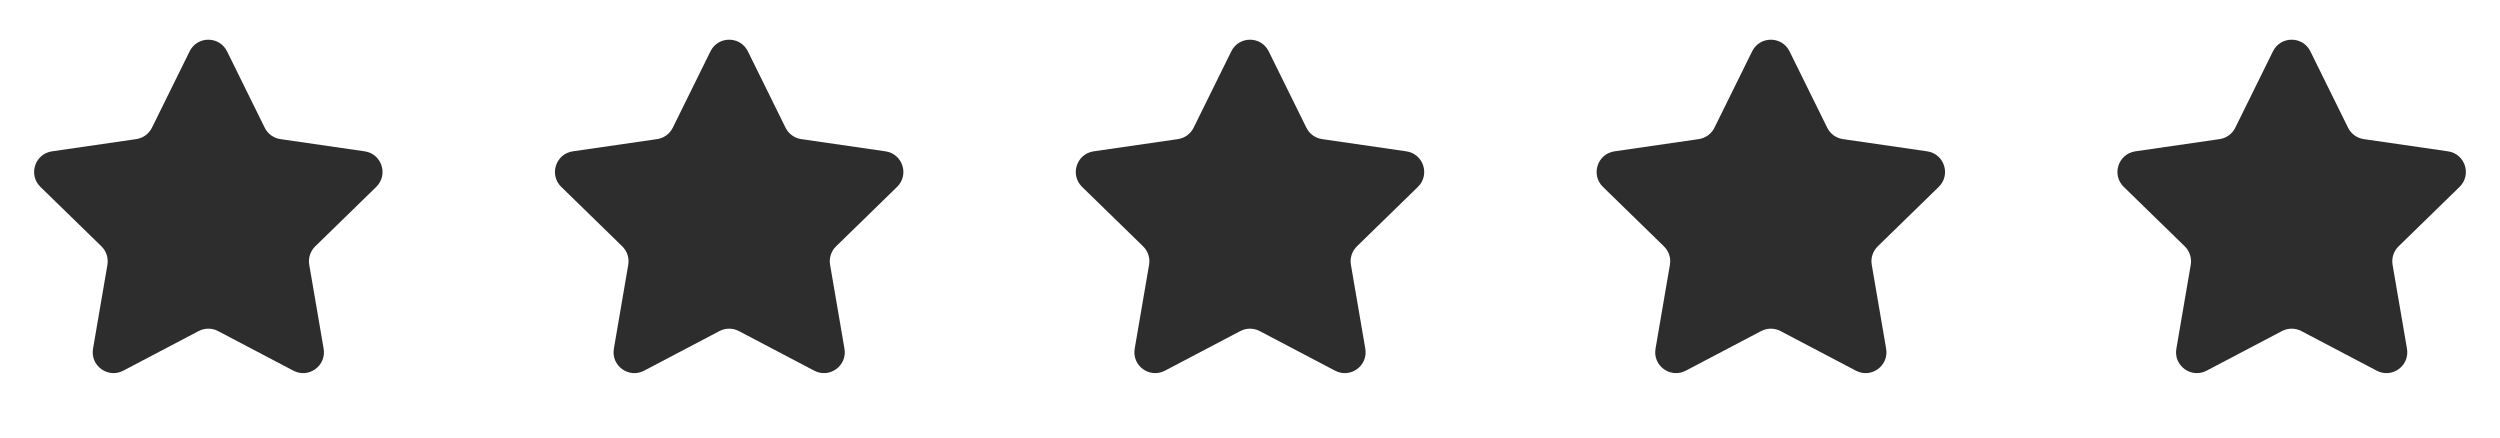 <svg width="120" height="21" viewBox="0 0 120 21" fill="none" xmlns="http://www.w3.org/2000/svg">
<path d="M9.103 2.463C9.47 1.72 10.53 1.72 10.897 2.463L12.706 6.129C12.852 6.425 13.133 6.629 13.459 6.677L17.505 7.264C18.326 7.384 18.653 8.392 18.06 8.97L15.132 11.824C14.896 12.054 14.789 12.385 14.844 12.709L15.535 16.739C15.675 17.556 14.818 18.179 14.084 17.793L10.465 15.891C10.174 15.738 9.826 15.738 9.535 15.891L5.916 17.793C5.182 18.179 4.325 17.556 4.465 16.739L5.156 12.709C5.211 12.385 5.104 12.054 4.868 11.824L1.94 8.97C1.347 8.392 1.674 7.384 2.495 7.264L6.541 6.677C6.867 6.629 7.148 6.425 7.294 6.129L9.103 2.463Z" fill="#2D2D2D"/>
<path d="M34.103 2.463C34.47 1.72 35.53 1.72 35.897 2.463L37.706 6.129C37.852 6.425 38.133 6.629 38.459 6.677L42.505 7.264C43.326 7.384 43.653 8.392 43.06 8.97L40.132 11.824C39.896 12.054 39.788 12.385 39.844 12.709L40.535 16.739C40.675 17.556 39.818 18.179 39.084 17.793L35.465 15.891C35.174 15.738 34.826 15.738 34.535 15.891L30.916 17.793C30.182 18.179 29.325 17.556 29.465 16.739L30.156 12.709C30.212 12.385 30.104 12.054 29.868 11.824L26.94 8.97C26.347 8.392 26.674 7.384 27.495 7.264L31.541 6.677C31.866 6.629 32.148 6.425 32.294 6.129L34.103 2.463Z" fill="#2D2D2D"/>
<path d="M59.103 2.463C59.47 1.72 60.53 1.72 60.897 2.463L62.706 6.129C62.852 6.425 63.133 6.629 63.459 6.677L67.505 7.264C68.326 7.384 68.653 8.392 68.06 8.97L65.132 11.824C64.896 12.054 64.788 12.385 64.844 12.709L65.535 16.739C65.675 17.556 64.818 18.179 64.084 17.793L60.465 15.891C60.174 15.738 59.826 15.738 59.535 15.891L55.916 17.793C55.182 18.179 54.325 17.556 54.465 16.739L55.156 12.709C55.212 12.385 55.104 12.054 54.868 11.824L51.94 8.97C51.347 8.392 51.674 7.384 52.495 7.264L56.541 6.677C56.867 6.629 57.148 6.425 57.294 6.129L59.103 2.463Z" fill="#2D2D2D"/>
<path d="M84.103 2.463C84.47 1.72 85.53 1.72 85.897 2.463L87.706 6.129C87.852 6.425 88.133 6.629 88.459 6.677L92.505 7.264C93.326 7.384 93.653 8.392 93.06 8.97L90.132 11.824C89.896 12.054 89.788 12.385 89.844 12.709L90.535 16.739C90.675 17.556 89.818 18.179 89.084 17.793L85.465 15.891C85.174 15.738 84.826 15.738 84.535 15.891L80.916 17.793C80.182 18.179 79.325 17.556 79.465 16.739L80.156 12.709C80.212 12.385 80.104 12.054 79.868 11.824L76.94 8.97C76.347 8.392 76.674 7.384 77.495 7.264L81.541 6.677C81.867 6.629 82.148 6.425 82.294 6.129L84.103 2.463Z" fill="#2D2D2D"/>
<path d="M109.103 2.463C109.47 1.72 110.53 1.72 110.897 2.463L112.706 6.129C112.852 6.425 113.133 6.629 113.459 6.677L117.505 7.264C118.326 7.384 118.653 8.392 118.06 8.97L115.132 11.824C114.896 12.054 114.789 12.385 114.844 12.709L115.535 16.739C115.675 17.556 114.818 18.179 114.084 17.793L110.465 15.891C110.174 15.738 109.826 15.738 109.535 15.891L105.916 17.793C105.182 18.179 104.325 17.556 104.465 16.739L105.156 12.709C105.211 12.385 105.104 12.054 104.868 11.824L101.94 8.97C101.347 8.392 101.674 7.384 102.495 7.264L106.541 6.677C106.867 6.629 107.148 6.425 107.294 6.129L109.103 2.463Z" fill="#2D2D2D"/>
</svg>
